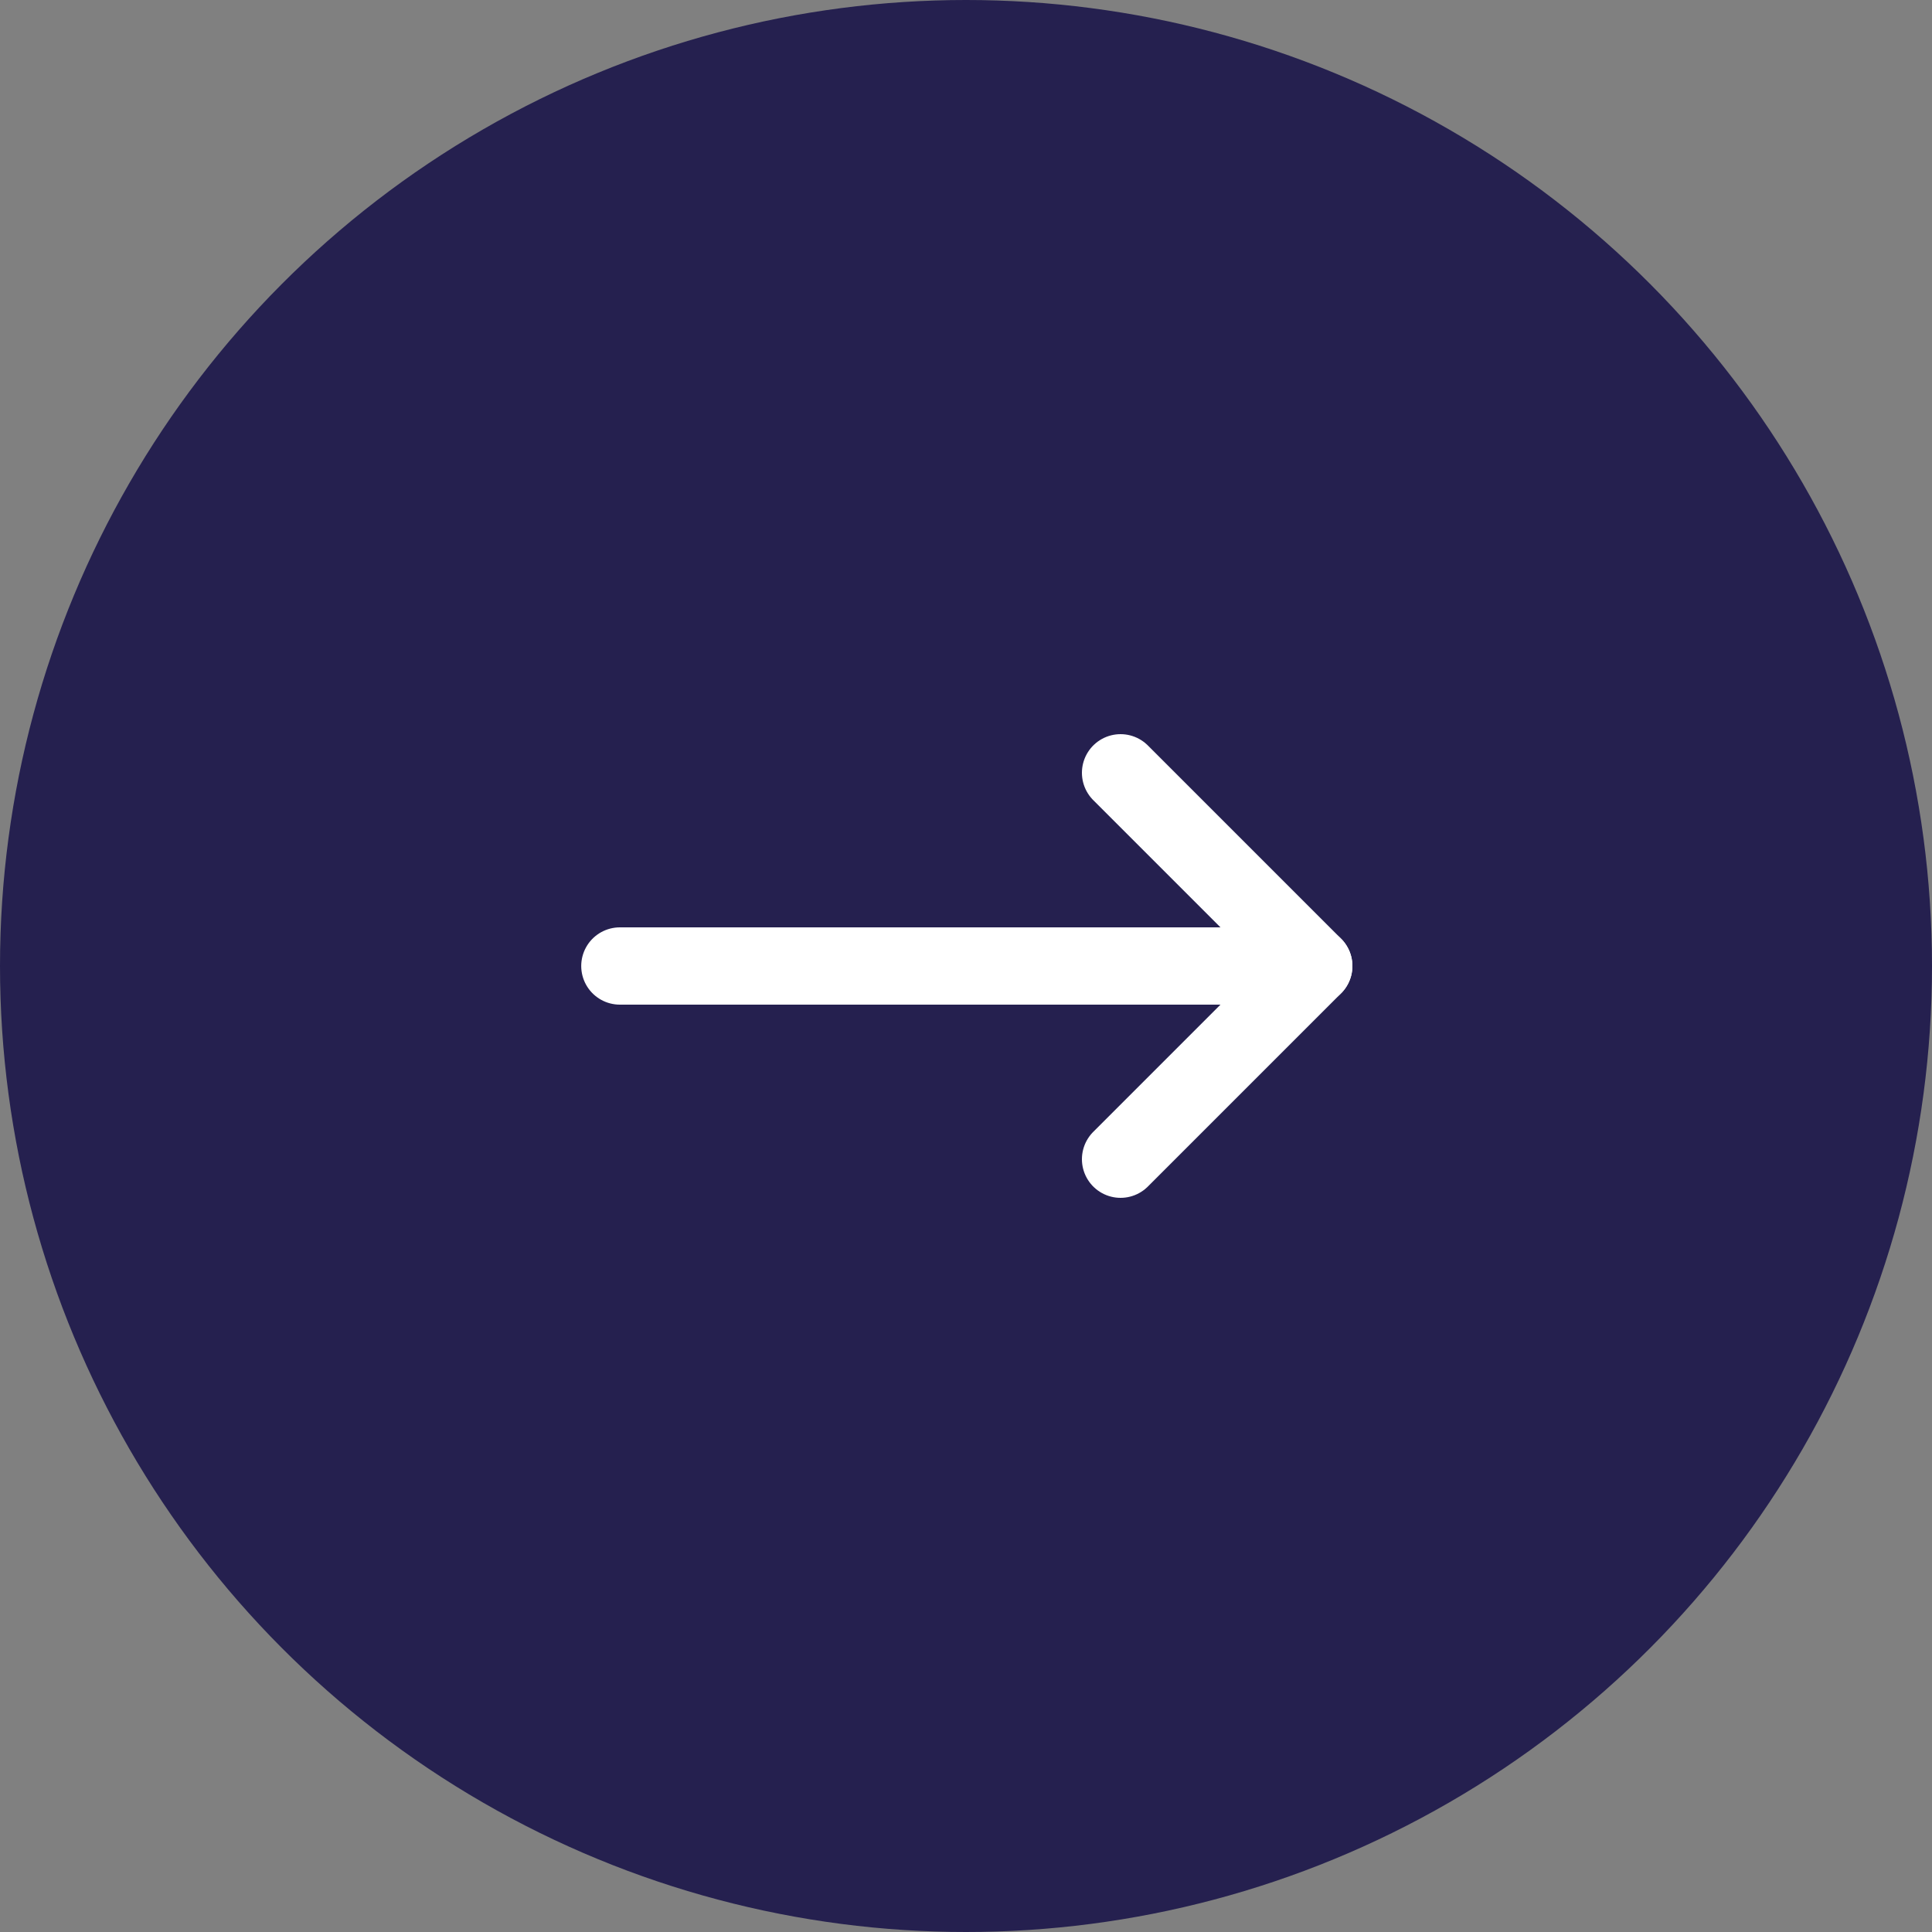 <?xml version="1.0" encoding="UTF-8"?>
<svg width="50px" height="50px" viewBox="0 0 50 50" version="1.1" xmlns="http://www.w3.org/2000/svg" xmlns:xlink="http://www.w3.org/1999/xlink">
    <rect x="0" y="0" width="50" height="50" fill="#808080" stroke="none"/>
    <!-- Generator: sketchtool 63.1 (101010) - https://sketch.com -->
    <title>CBEB05C9-E17A-4B0D-8C2F-88734DB55344</title>
    <desc>Created with sketchtool.</desc>
    <g id="Desktop" stroke="none" stroke-width="1" fill="none" fill-rule="evenodd">
        <g id="Button-Guide" transform="translate(-1127, -275)">
            <g id="Group-46" transform="translate(1127, 275)">
                <circle id="Oval" fill="#25204F" cx="25" cy="25" r="25"></circle>
                <g id="Group-20" transform="translate(15, 20)" stroke="#FFFFFF" stroke-linecap="round" stroke-linejoin="round" stroke-width="2">
                    <line x1="1.042" y1="5" x2="18.958" y2="5" id="Line-6-Copy"></line>
                    <line x1="14" y1="4.85722573e-17" x2="19" y2="5" id="Line-6"></line>
                    <line x1="14" y1="5" x2="19" y2="10" id="Line-6-Copy-2" transform="translate(16.5, 7.5) scale(-1, 1) translate(-16.5, -7.5) "></line>
                </g>
            </g>
        </g>
    </g>
</svg>